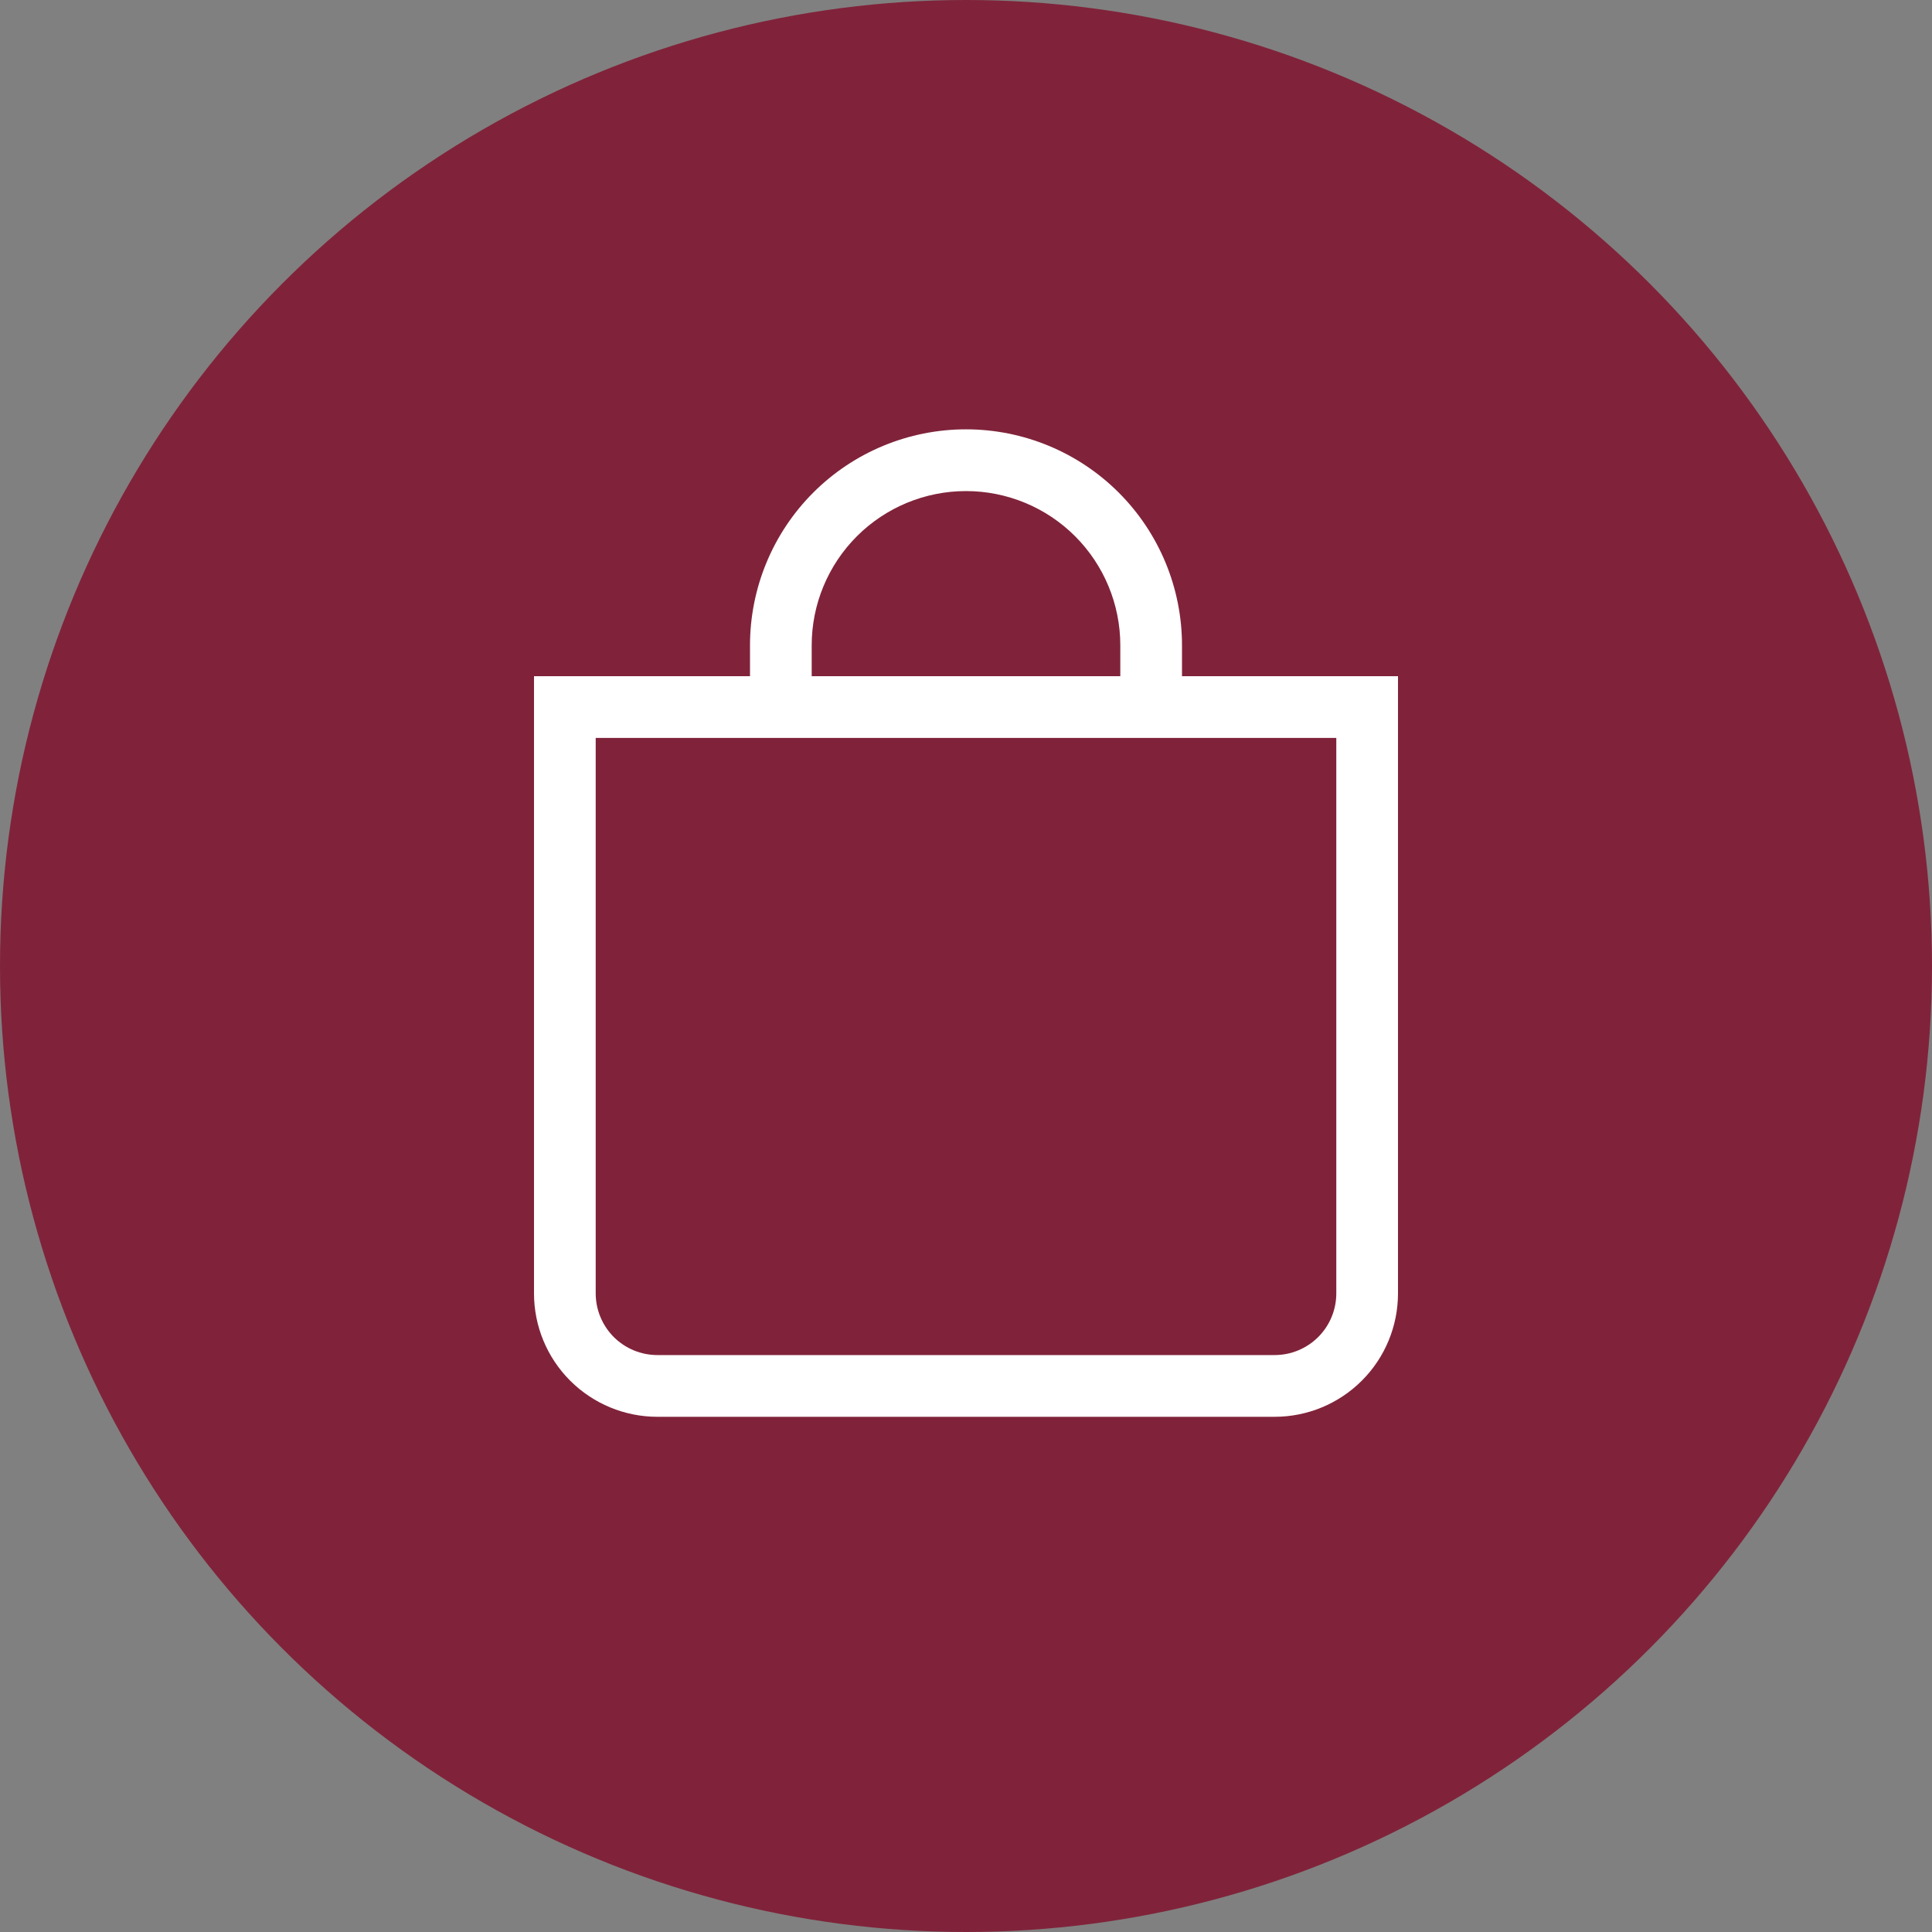 <svg width="45" height="45" viewBox="0 0 45 45" fill="none" xmlns="http://www.w3.org/2000/svg">
<rect x="0" y="0" width="45" height="45" fill="#808080" stroke="none"/>
<circle cx="22.5" cy="22.5" r="22.5" fill="#80233A"/>
<path d="M22.5 11.438C23.453 11.438 24.367 11.816 25.041 12.49C25.715 13.164 26.094 14.078 26.094 15.031V15.75H18.906V15.031C18.906 14.078 19.285 13.164 19.959 12.49C20.633 11.816 21.547 11.438 22.5 11.438ZM27.531 15.75V15.031C27.531 13.697 27.001 12.417 26.058 11.474C25.114 10.53 23.834 10 22.5 10C21.166 10 19.886 10.53 18.942 11.474C17.999 12.417 17.469 13.697 17.469 15.031V15.75H12.438V30.125C12.438 30.887 12.74 31.619 13.28 32.158C13.819 32.697 14.55 33 15.312 33H29.688C30.45 33 31.181 32.697 31.72 32.158C32.26 31.619 32.562 30.887 32.562 30.125V15.75H27.531ZM13.875 17.188H31.125V30.125C31.125 30.506 30.974 30.872 30.704 31.142C30.434 31.411 30.069 31.562 29.688 31.562H15.312C14.931 31.562 14.566 31.411 14.296 31.142C14.027 30.872 13.875 30.506 13.875 30.125V17.188Z" fill="white"/>
</svg>
